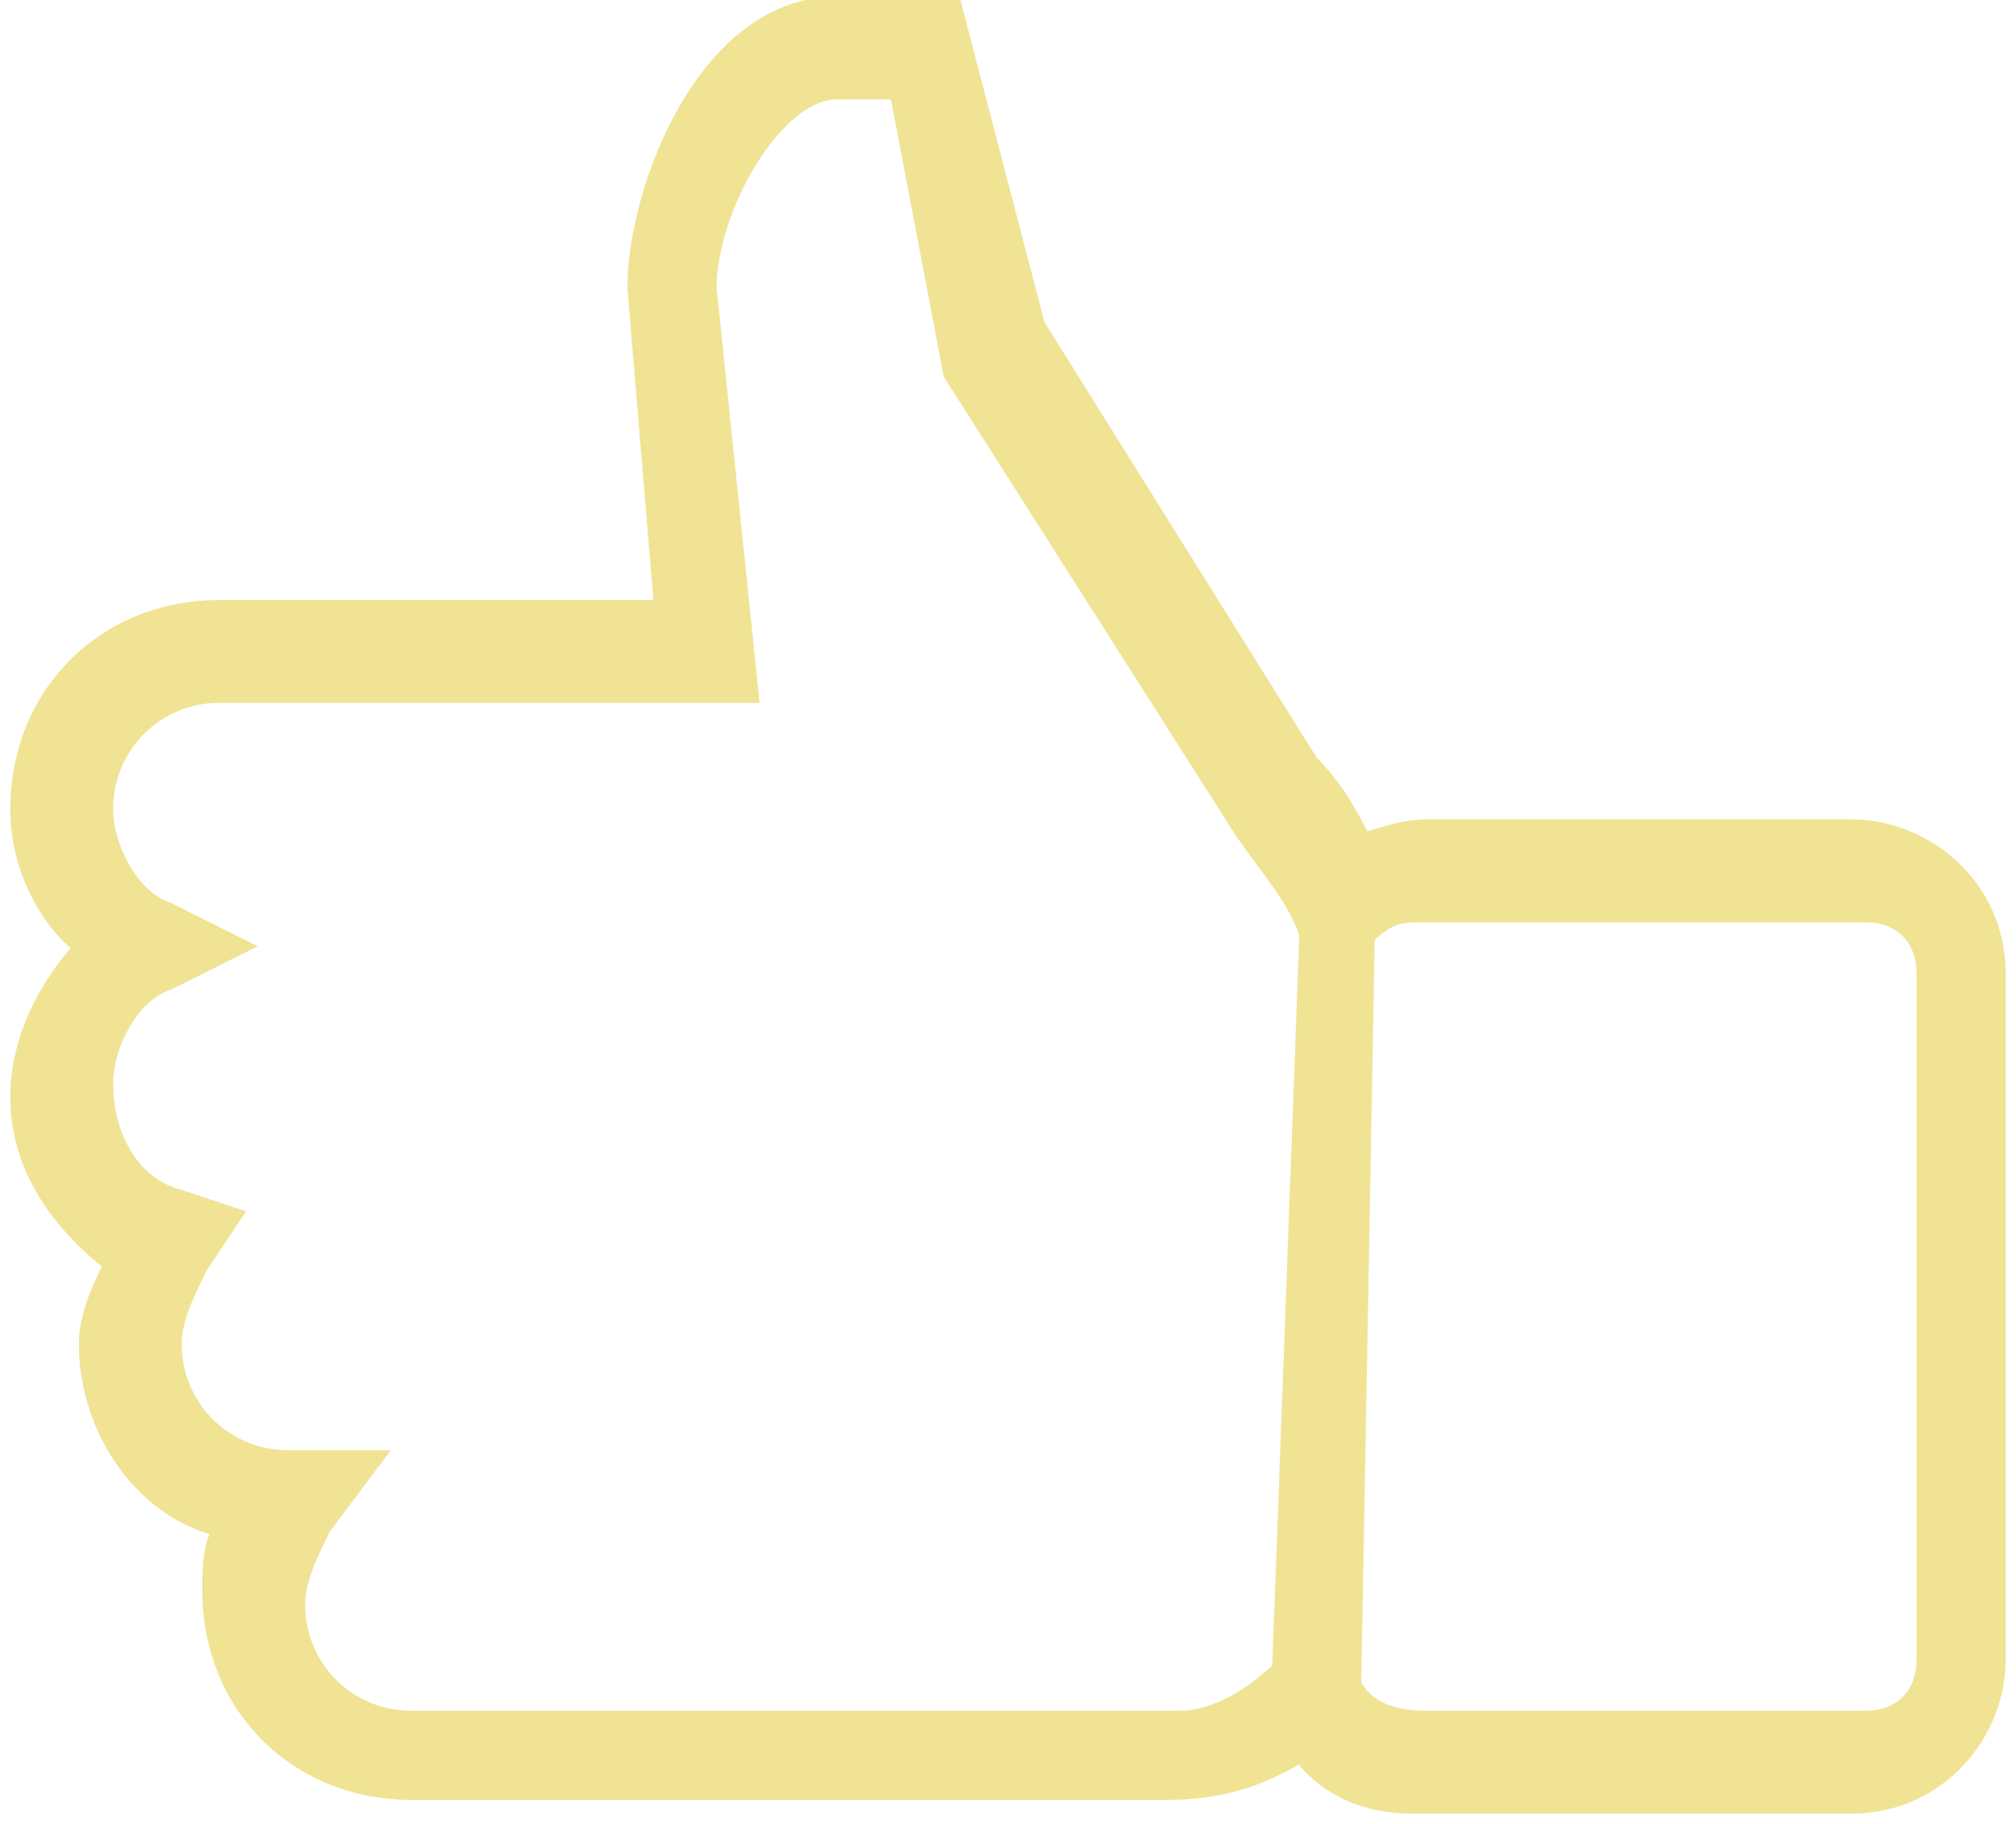 <?xml version="1.0" encoding="utf-8"?>
<!-- Generator: Adobe Illustrator 21.1.0, SVG Export Plug-In . SVG Version: 6.00 Build 0)  -->
<svg version="1.1" id="Слой_1" xmlns="http://www.w3.org/2000/svg" xmlns:xlink="http://www.w3.org/1999/xlink" x="0px" y="0px"
	 viewBox="2.6 1.4 14.7 13.3" style="enable-background:new 2.6 1.4 14.7 13.3;" xml:space="preserve">
<style type="text/css">
	.st0{fill:#F0E394;stroke:#F0E394;stroke-width:0.25;stroke-miterlimit:10;}
</style>
<g>
	<path class="st0" d="M3.3,8.3C3,8.6,2.8,9,2.8,9.4c0,0.5,0.3,0.9,0.7,1.2c-0.1,0.2-0.2,0.4-0.2,0.6c0,0.6,0.4,1.2,1,1.3
		c-0.1,0.2-0.1,0.3-0.1,0.5c0,0.8,0.6,1.4,1.4,1.4h5.5c0.4,0,0.7-0.1,1-0.3c0.2,0.3,0.5,0.4,0.8,0.4h3.2c0.6,0,1-0.5,1-1v-5
		c0-0.6-0.5-1-1-1H13c-0.2,0-0.4,0.1-0.5,0.1c-0.1-0.2-0.2-0.4-0.4-0.6l-2-3.2L9.5,1.5H8.7c-0.9,0-1.4,1.3-1.4,2l0,0l0.2,2.4l-3.3,0
		c-0.8,0-1.4,0.6-1.4,1.4C2.8,7.7,3,8.1,3.3,8.3z M12.4,13.7l0.1-5.5C12.7,8,12.8,8,13,8h3.2c0.3,0,0.5,0.2,0.5,0.5v5
		c0,0.3-0.2,0.5-0.5,0.5H13C12.7,14,12.5,13.9,12.4,13.7z M4.2,8.3L3.8,8.1C3.5,8,3.3,7.6,3.3,7.3c0-0.5,0.4-0.9,0.9-0.9l3.8,0
		L7.7,3.5C7.7,2.9,8.2,2,8.7,2h0.5l0.4,2.1l2.1,3.3c0.2,0.3,0.4,0.5,0.5,0.8L12,13.6c-0.2,0.2-0.5,0.4-0.8,0.4H5.6
		c-0.5,0-0.9-0.4-0.9-0.9c0-0.2,0.1-0.4,0.2-0.6l0.3-0.4H4.7c-0.5,0-0.9-0.4-0.9-0.9c0-0.2,0.1-0.4,0.2-0.6l0.2-0.3l-0.3-0.1
		c-0.4-0.1-0.6-0.5-0.6-0.9c0-0.3,0.2-0.7,0.5-0.8L4.2,8.3z"/>
</g>
</svg>

